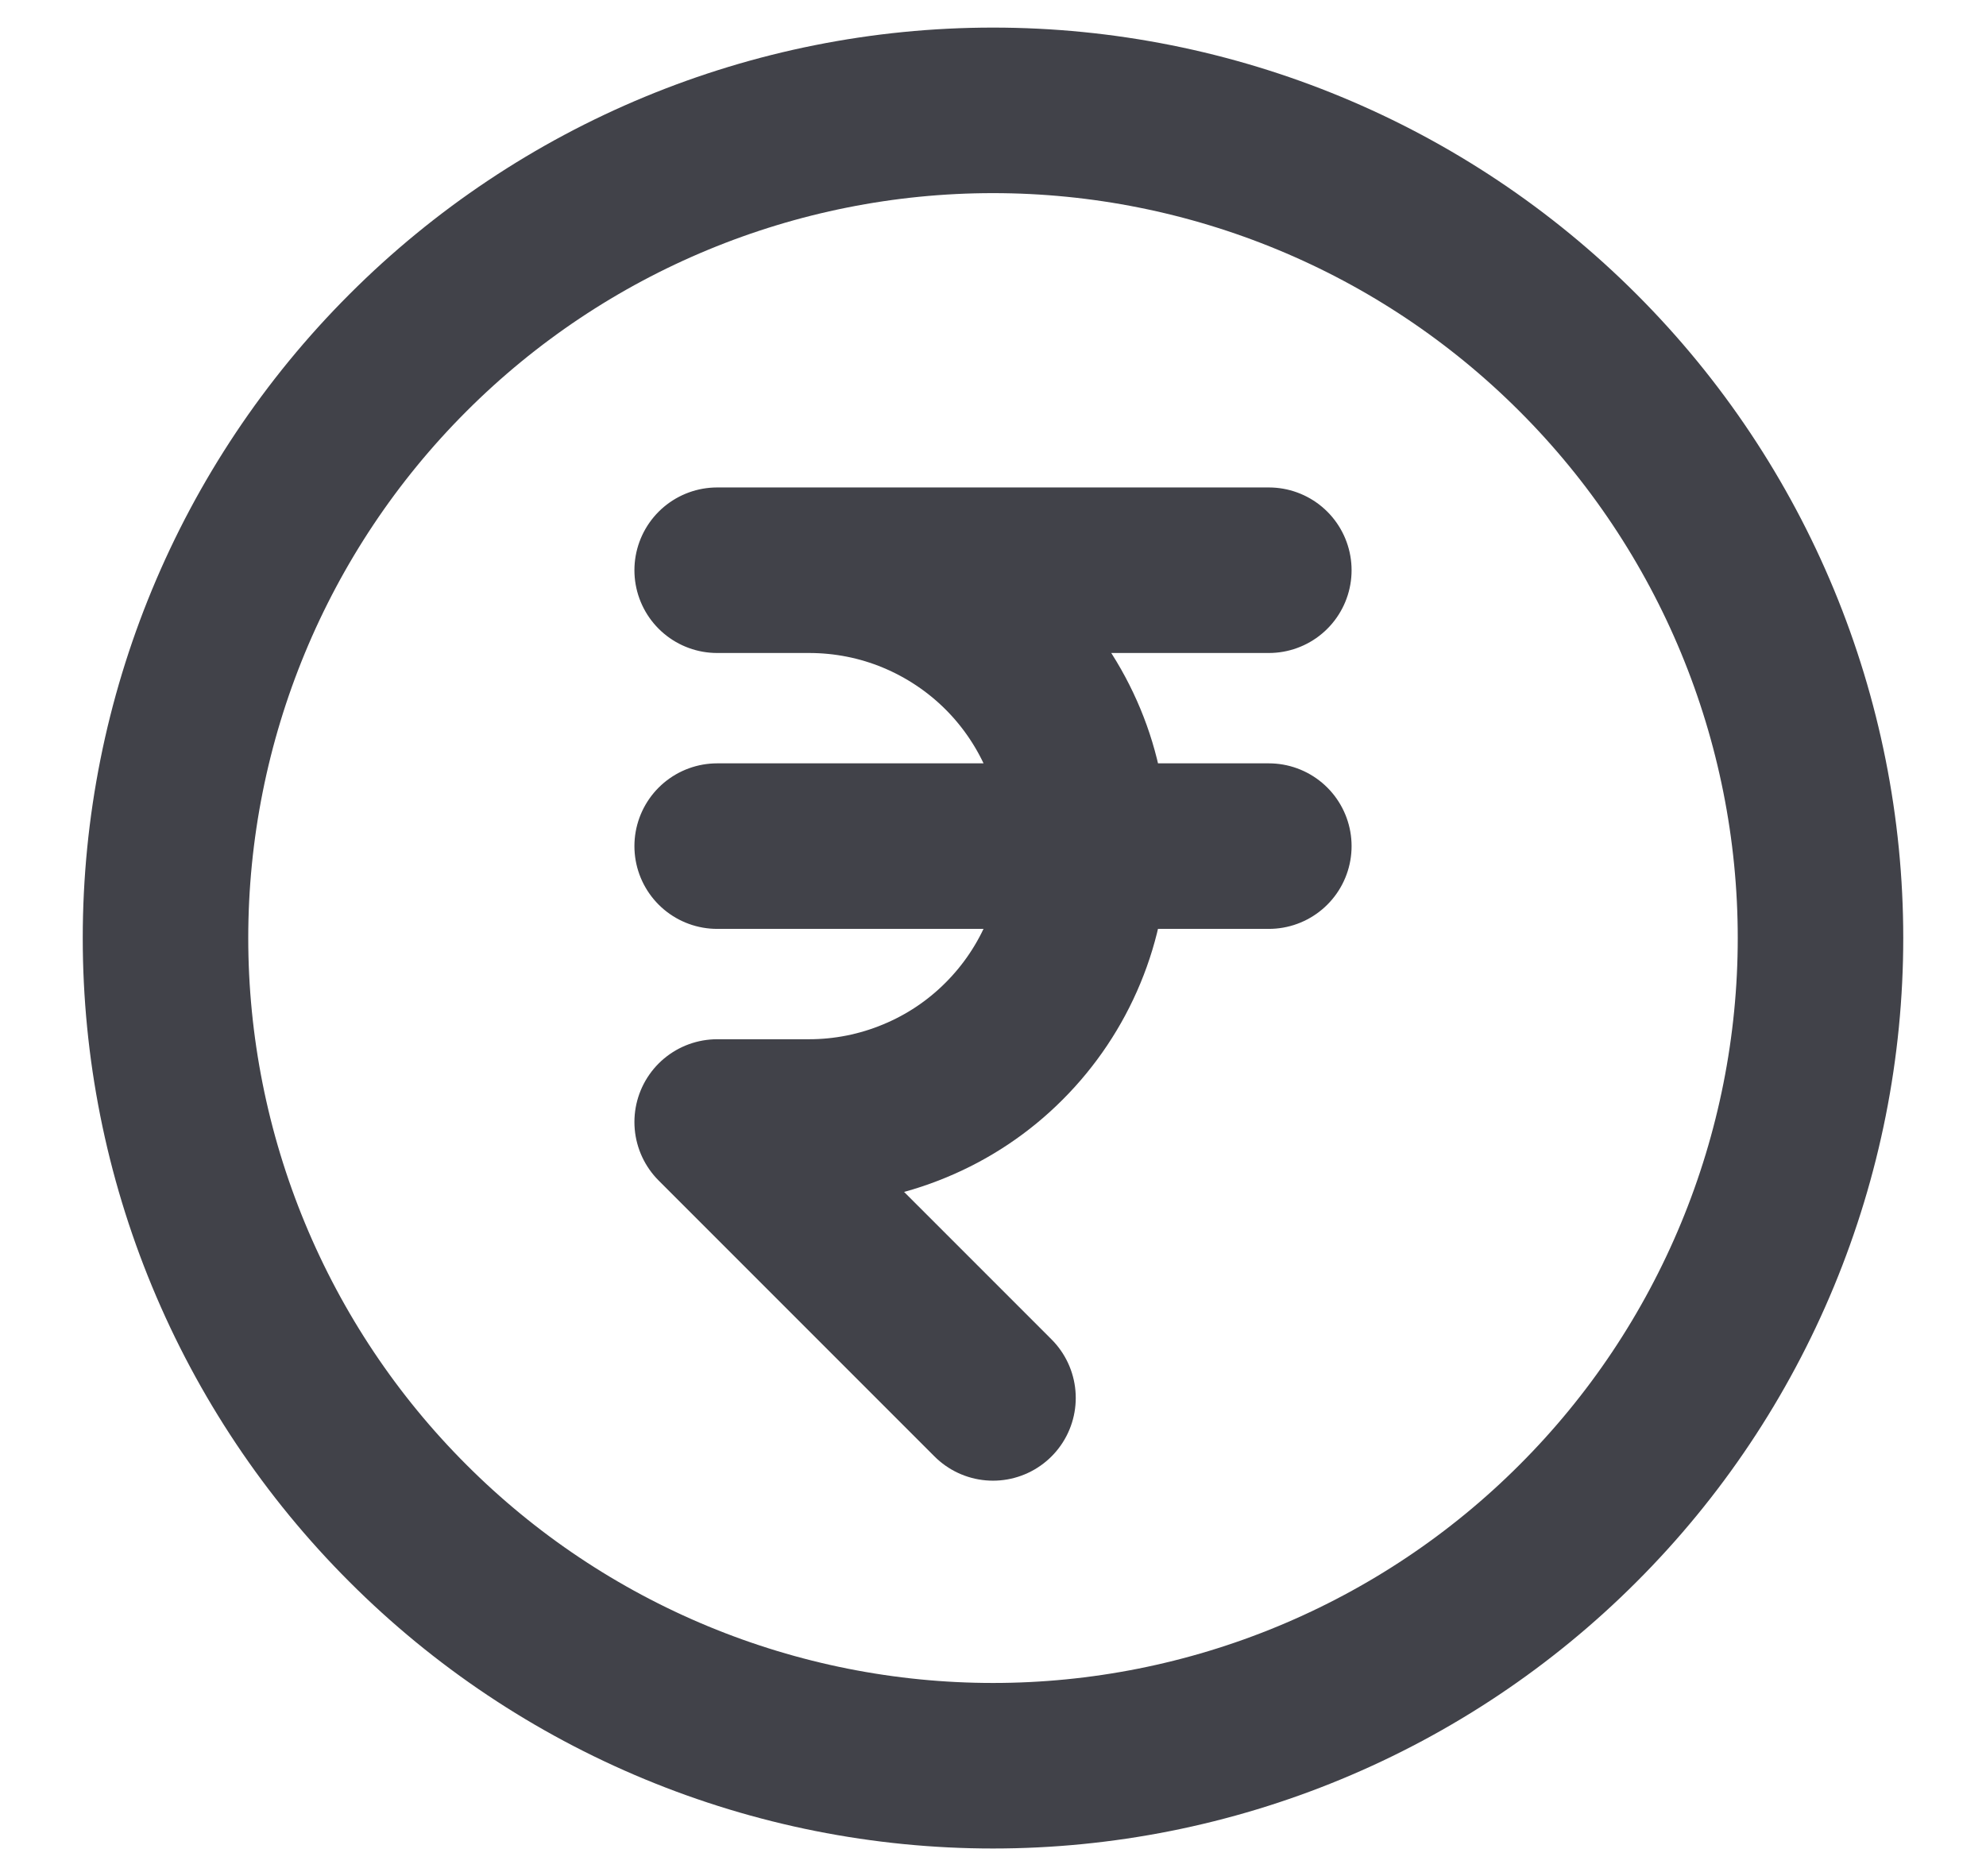 <svg width="18" height="17" viewBox="0 0 18 17" fill="none" xmlns="http://www.w3.org/2000/svg">
<path d="M6.5 5.167H11.5M7.333 5.167C7.662 5.167 7.987 5.231 8.29 5.357C8.593 5.483 8.869 5.667 9.101 5.899C9.333 6.131 9.517 6.407 9.643 6.71C9.769 7.013 9.833 7.338 9.833 7.667C9.833 7.995 9.769 8.32 9.643 8.623C9.517 8.927 9.333 9.202 9.101 9.434C8.869 9.667 8.593 9.851 8.29 9.976C7.987 10.102 7.662 10.167 7.333 10.167H6.5L9 12.667M6.5 7.667H11.5M16.5 8.5C16.5 9.485 16.306 10.46 15.929 11.37C15.552 12.28 15 13.107 14.303 13.803C13.607 14.5 12.78 15.052 11.87 15.429C10.96 15.806 9.985 16 9 16C8.015 16 7.04 15.806 6.13 15.429C5.22 15.052 4.393 14.5 3.697 13.803C3 13.107 2.448 12.28 2.071 11.37C1.694 10.46 1.5 9.485 1.5 8.5C1.5 6.511 2.29 4.603 3.697 3.197C5.103 1.79 7.011 1 9 1C10.989 1 12.897 1.79 14.303 3.197C15.71 4.603 16.5 6.511 16.5 8.5Z" stroke="#414249" stroke-width="1.5" stroke-linecap="round" stroke-linejoin="round"/>
</svg>
